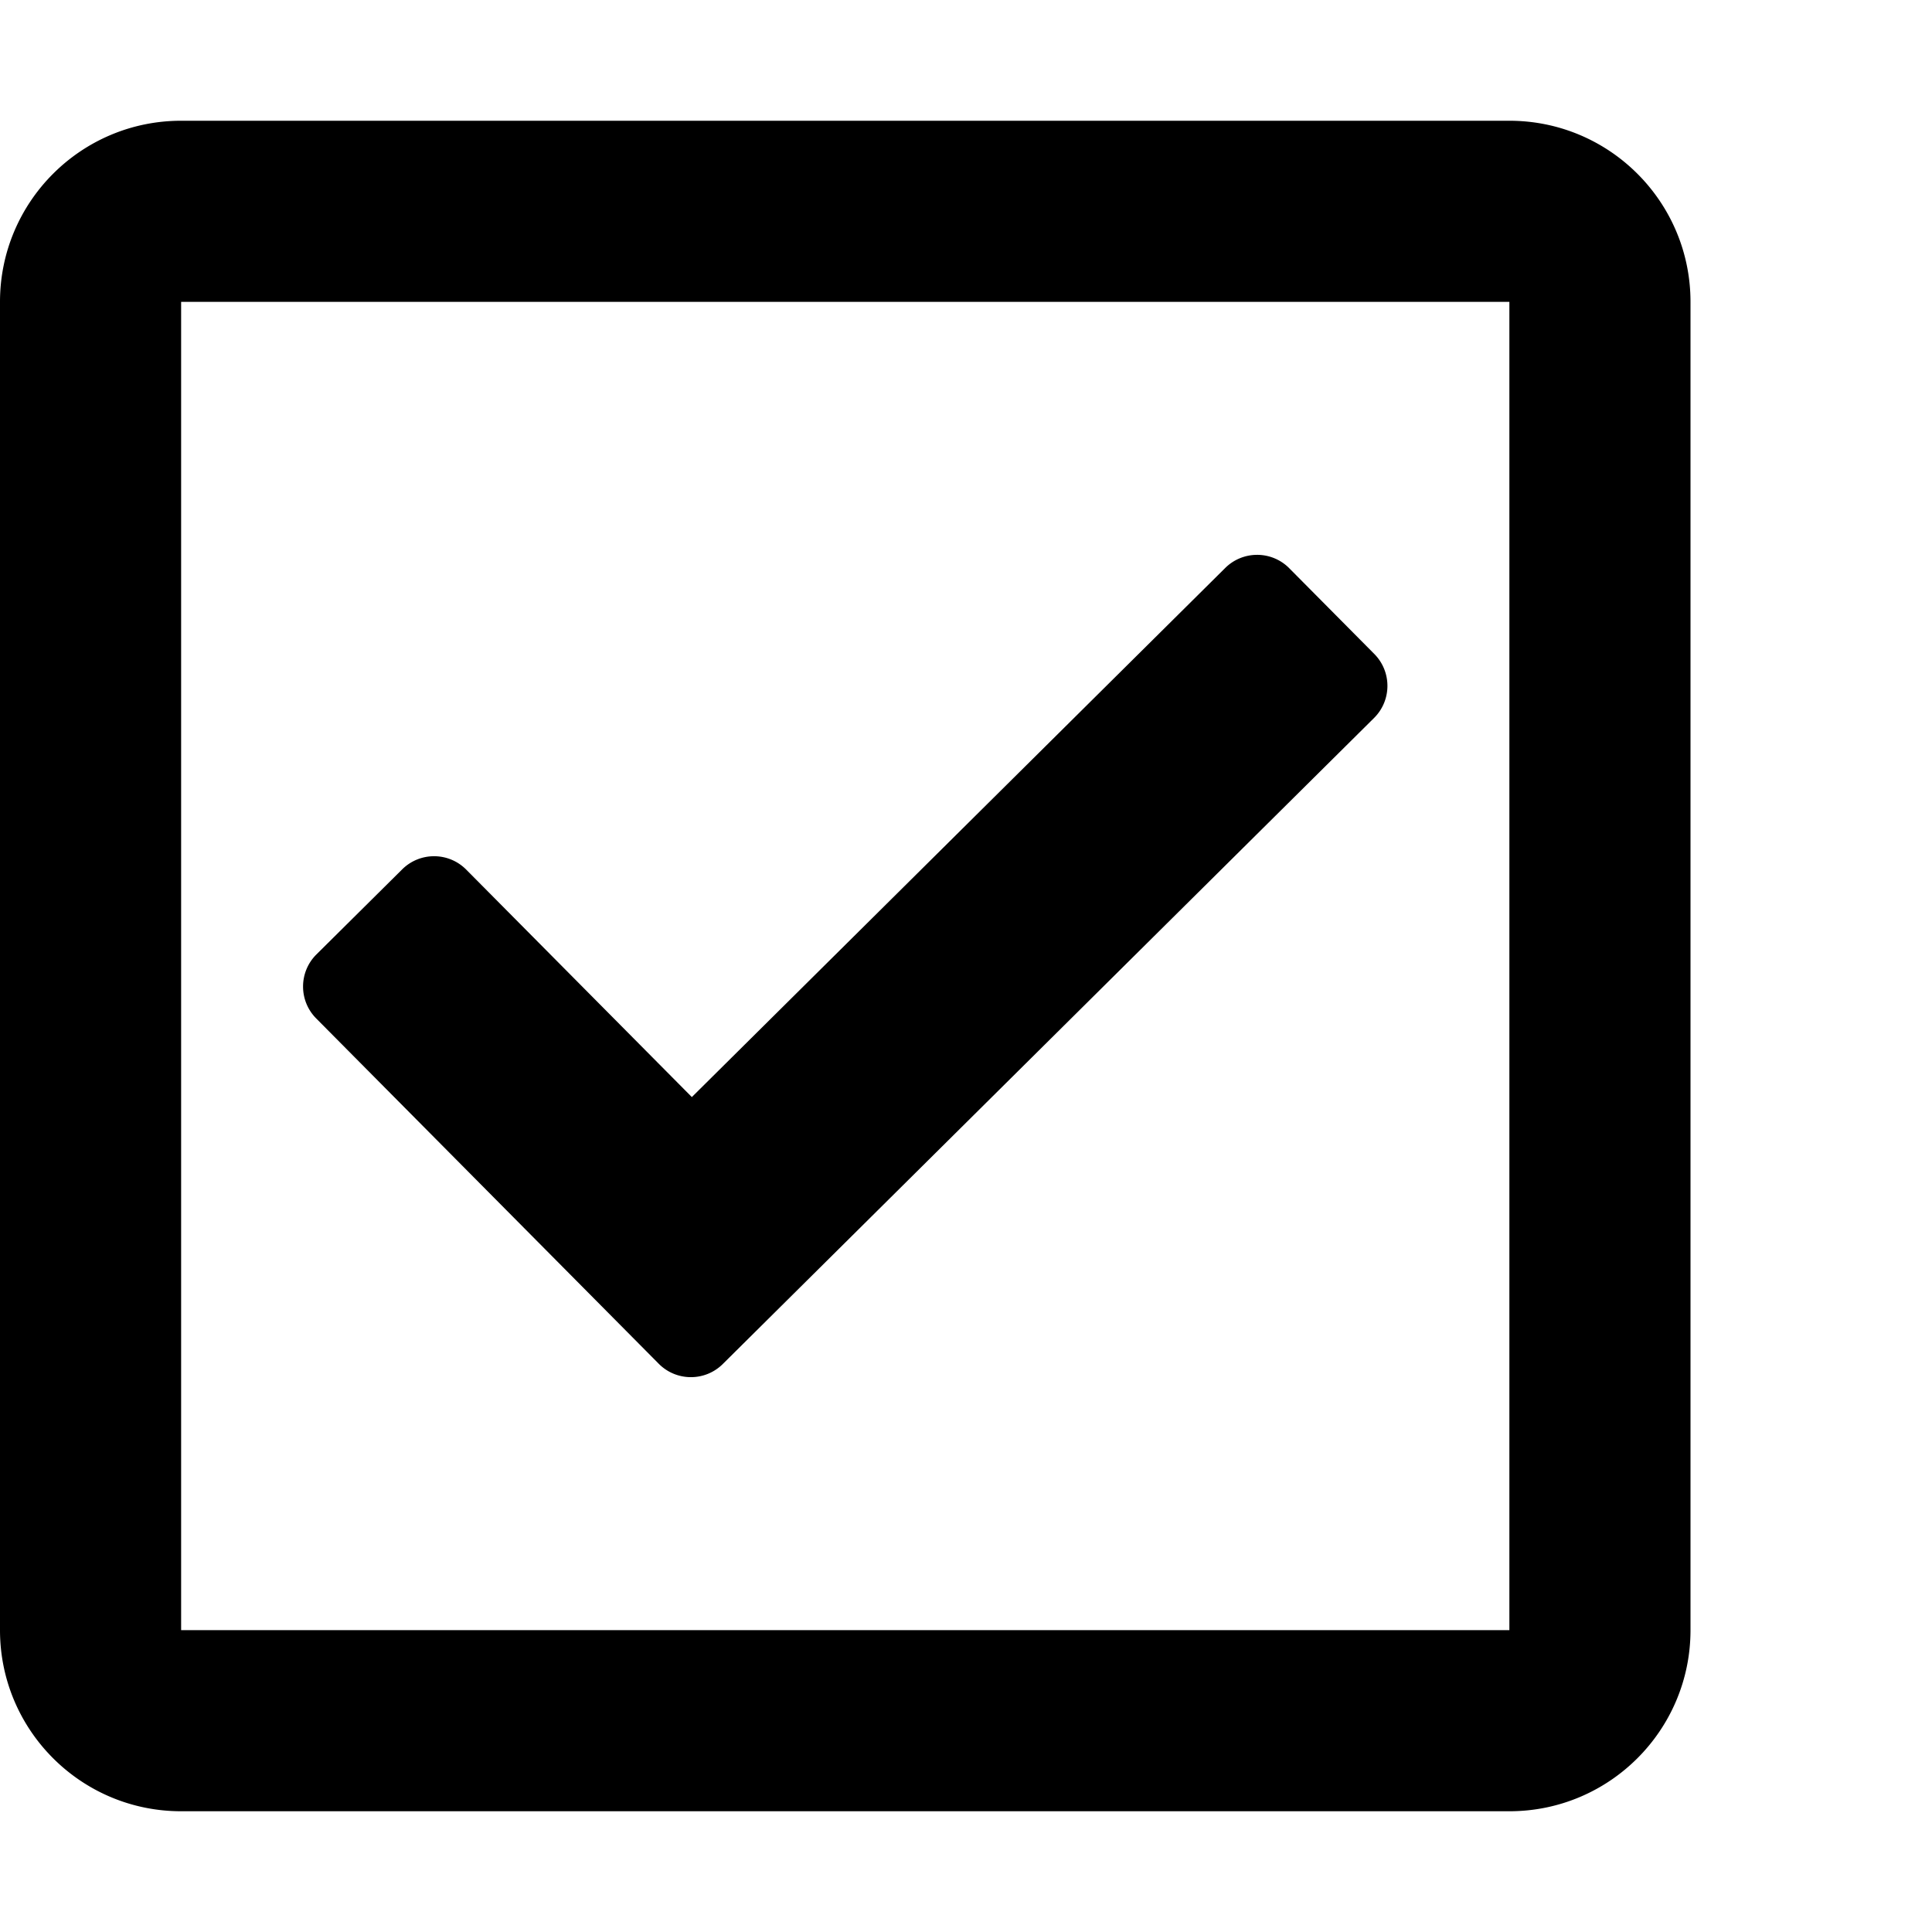 <svg xmlns="http://www.w3.org/2000/svg" viewBox="0 0 512 512"><path d="M48 32C21.49 32 0 53.49 0 80v352c0 26.51 21.49 48 48 48h352c26.51 0 48-21.49 48-48V80c0-26.51-21.49-48-48-48zm0 48h352v352H48zm285.197 67.04a11.97 11.97 0 0 0-8.5 3.48L183.346 290.734l-59.791-60.277c-4.667-4.706-12.266-4.735-16.971-.068l-22.719 22.537c-4.706 4.668-4.735 12.265-.068 16.97l90.78 91.516c4.666 4.705 12.265 4.735 16.97.068l172.59-171.205c4.705-4.667 4.733-12.264.066-16.97l-22.535-22.717a11.96 11.96 0 0 0-8.47-3.549z"/></svg>